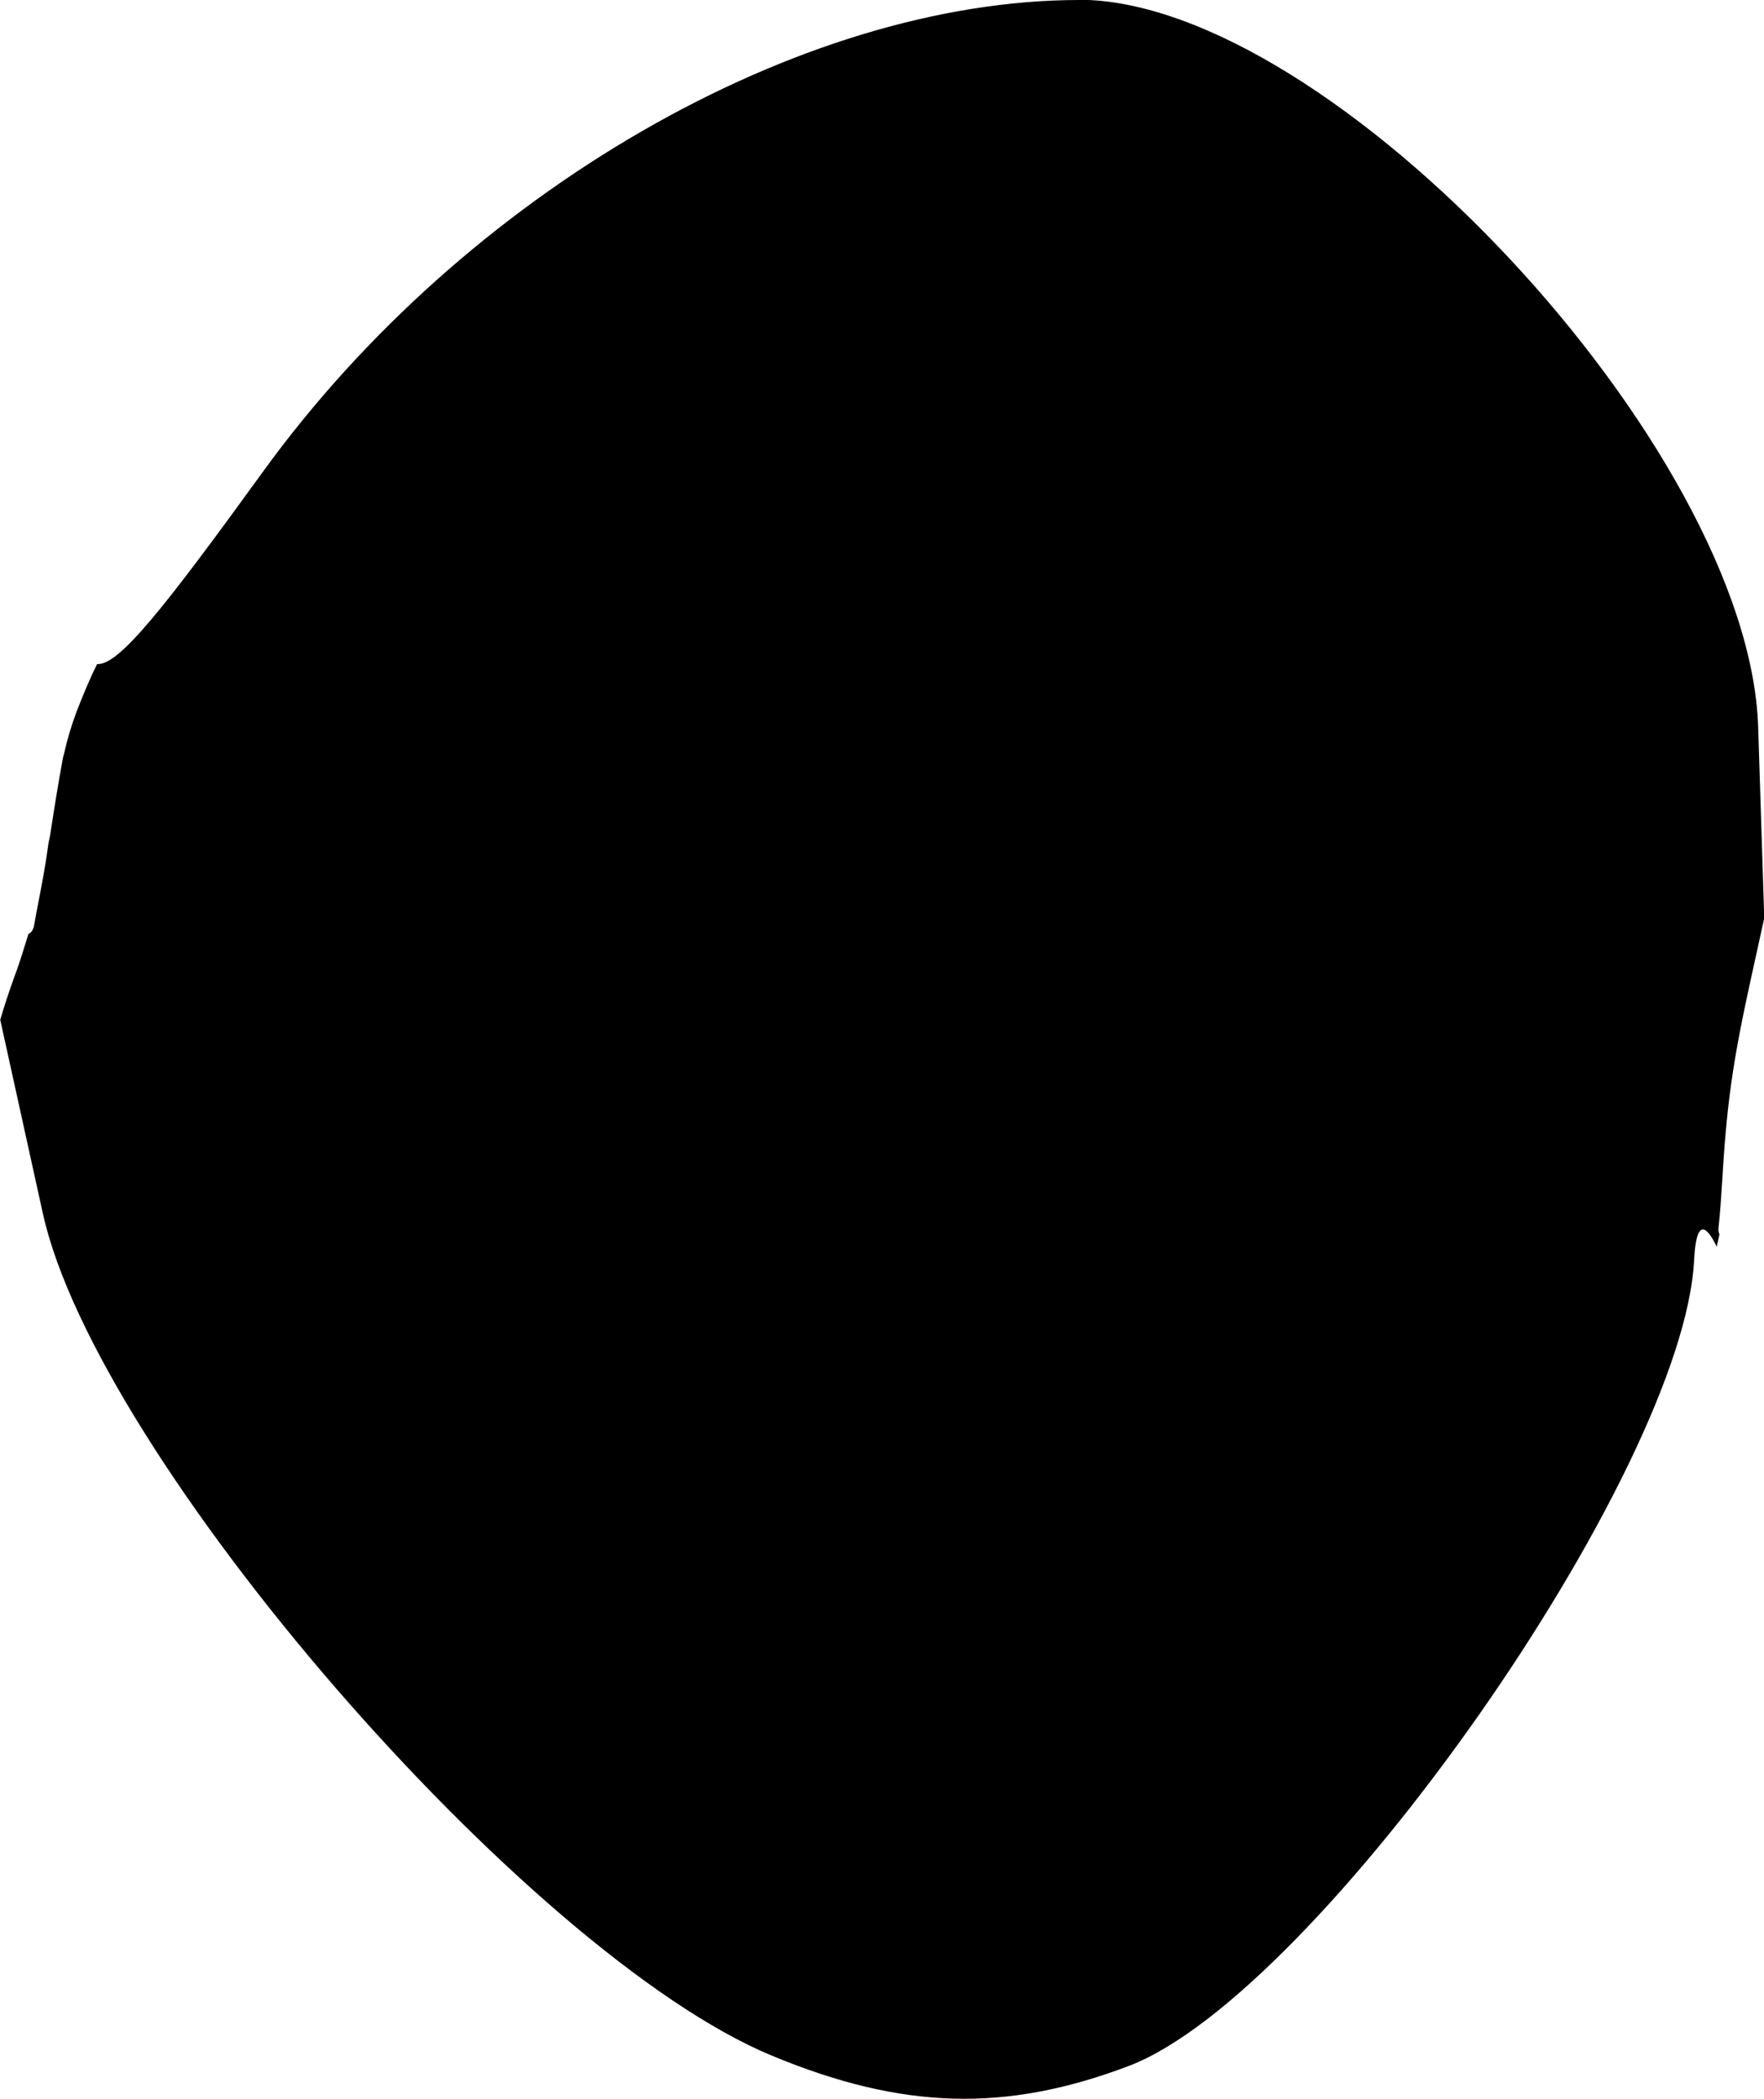 <?xml version="1.0" encoding="UTF-8" standalone="no"?>
<!-- Created with Inkscape (http://www.inkscape.org/) -->

<svg
   width="7.246mm"
   height="8.619mm"
   viewBox="0 0 7.246 8.619"
   version="1.1"
   id="svg13318"
   xml:space="preserve"
   xmlns="http://www.w3.org/2000/svg"
   xmlns:svg="http://www.w3.org/2000/svg"><defs
     id="defs13315" /><g
     id="layer1"
     transform="translate(-110.732,-112.443)"><path
       style="fill:#000000;stroke-width:0.265"
       d="m 115.166,112.443 c -1.152,0 -2.524,0.792 -3.353,1.936 -0.405,0.559 -0.593,0.798 -0.682,0.791 -0.032,0.064 -0.059,0.13 -0.085,0.197 -0.021,0.056 -0.038,0.113 -0.051,0.172 -4.5e-4,0.002 -0.001,0.004 -0.002,0.006 -10e-4,0.006 -0.003,0.012 -0.004,0.019 -0.018,0.098 -0.034,0.197 -0.049,0.296 -0.002,0.016 -0.006,0.031 -0.009,0.046 -7.2e-4,0.005 -10e-4,0.01 -0.002,0.015 -0.01,0.074 -0.024,0.148 -0.038,0.221 -0.007,0.034 -0.013,0.068 -0.019,0.102 -0.004,0.019 -0.013,0.031 -0.023,0.034 -0.018,0.056 -0.034,0.113 -0.055,0.168 -0.022,0.061 -0.043,0.123 -0.061,0.185 l 0.175,0.795 c 0.22,1 1.988,3.042 2.995,3.459 0.535,0.222 0.96,0.234 1.466,0.042 0.776,-0.295 2.28,-2.439 2.322,-3.311 0.008,-0.154 0.043,-0.156 0.093,-0.053 0.001,-0.008 0.003,-0.015 0.005,-0.023 0.002,-0.009 0.004,-0.019 0.006,-0.028 -0.003,-0.007 -0.005,-0.015 -0.004,-0.026 0.007,-0.063 0.011,-0.126 0.015,-0.189 0.008,-0.134 0.018,-0.268 0.037,-0.402 0.02,-0.144 0.049,-0.285 0.08,-0.427 0.019,-0.085 0.037,-0.17 0.056,-0.255 l -0.025,-0.784 c -0.036,-1.147 -1.756,-2.987 -2.791,-2.987 z"
       id="tooth21" /></g></svg>
